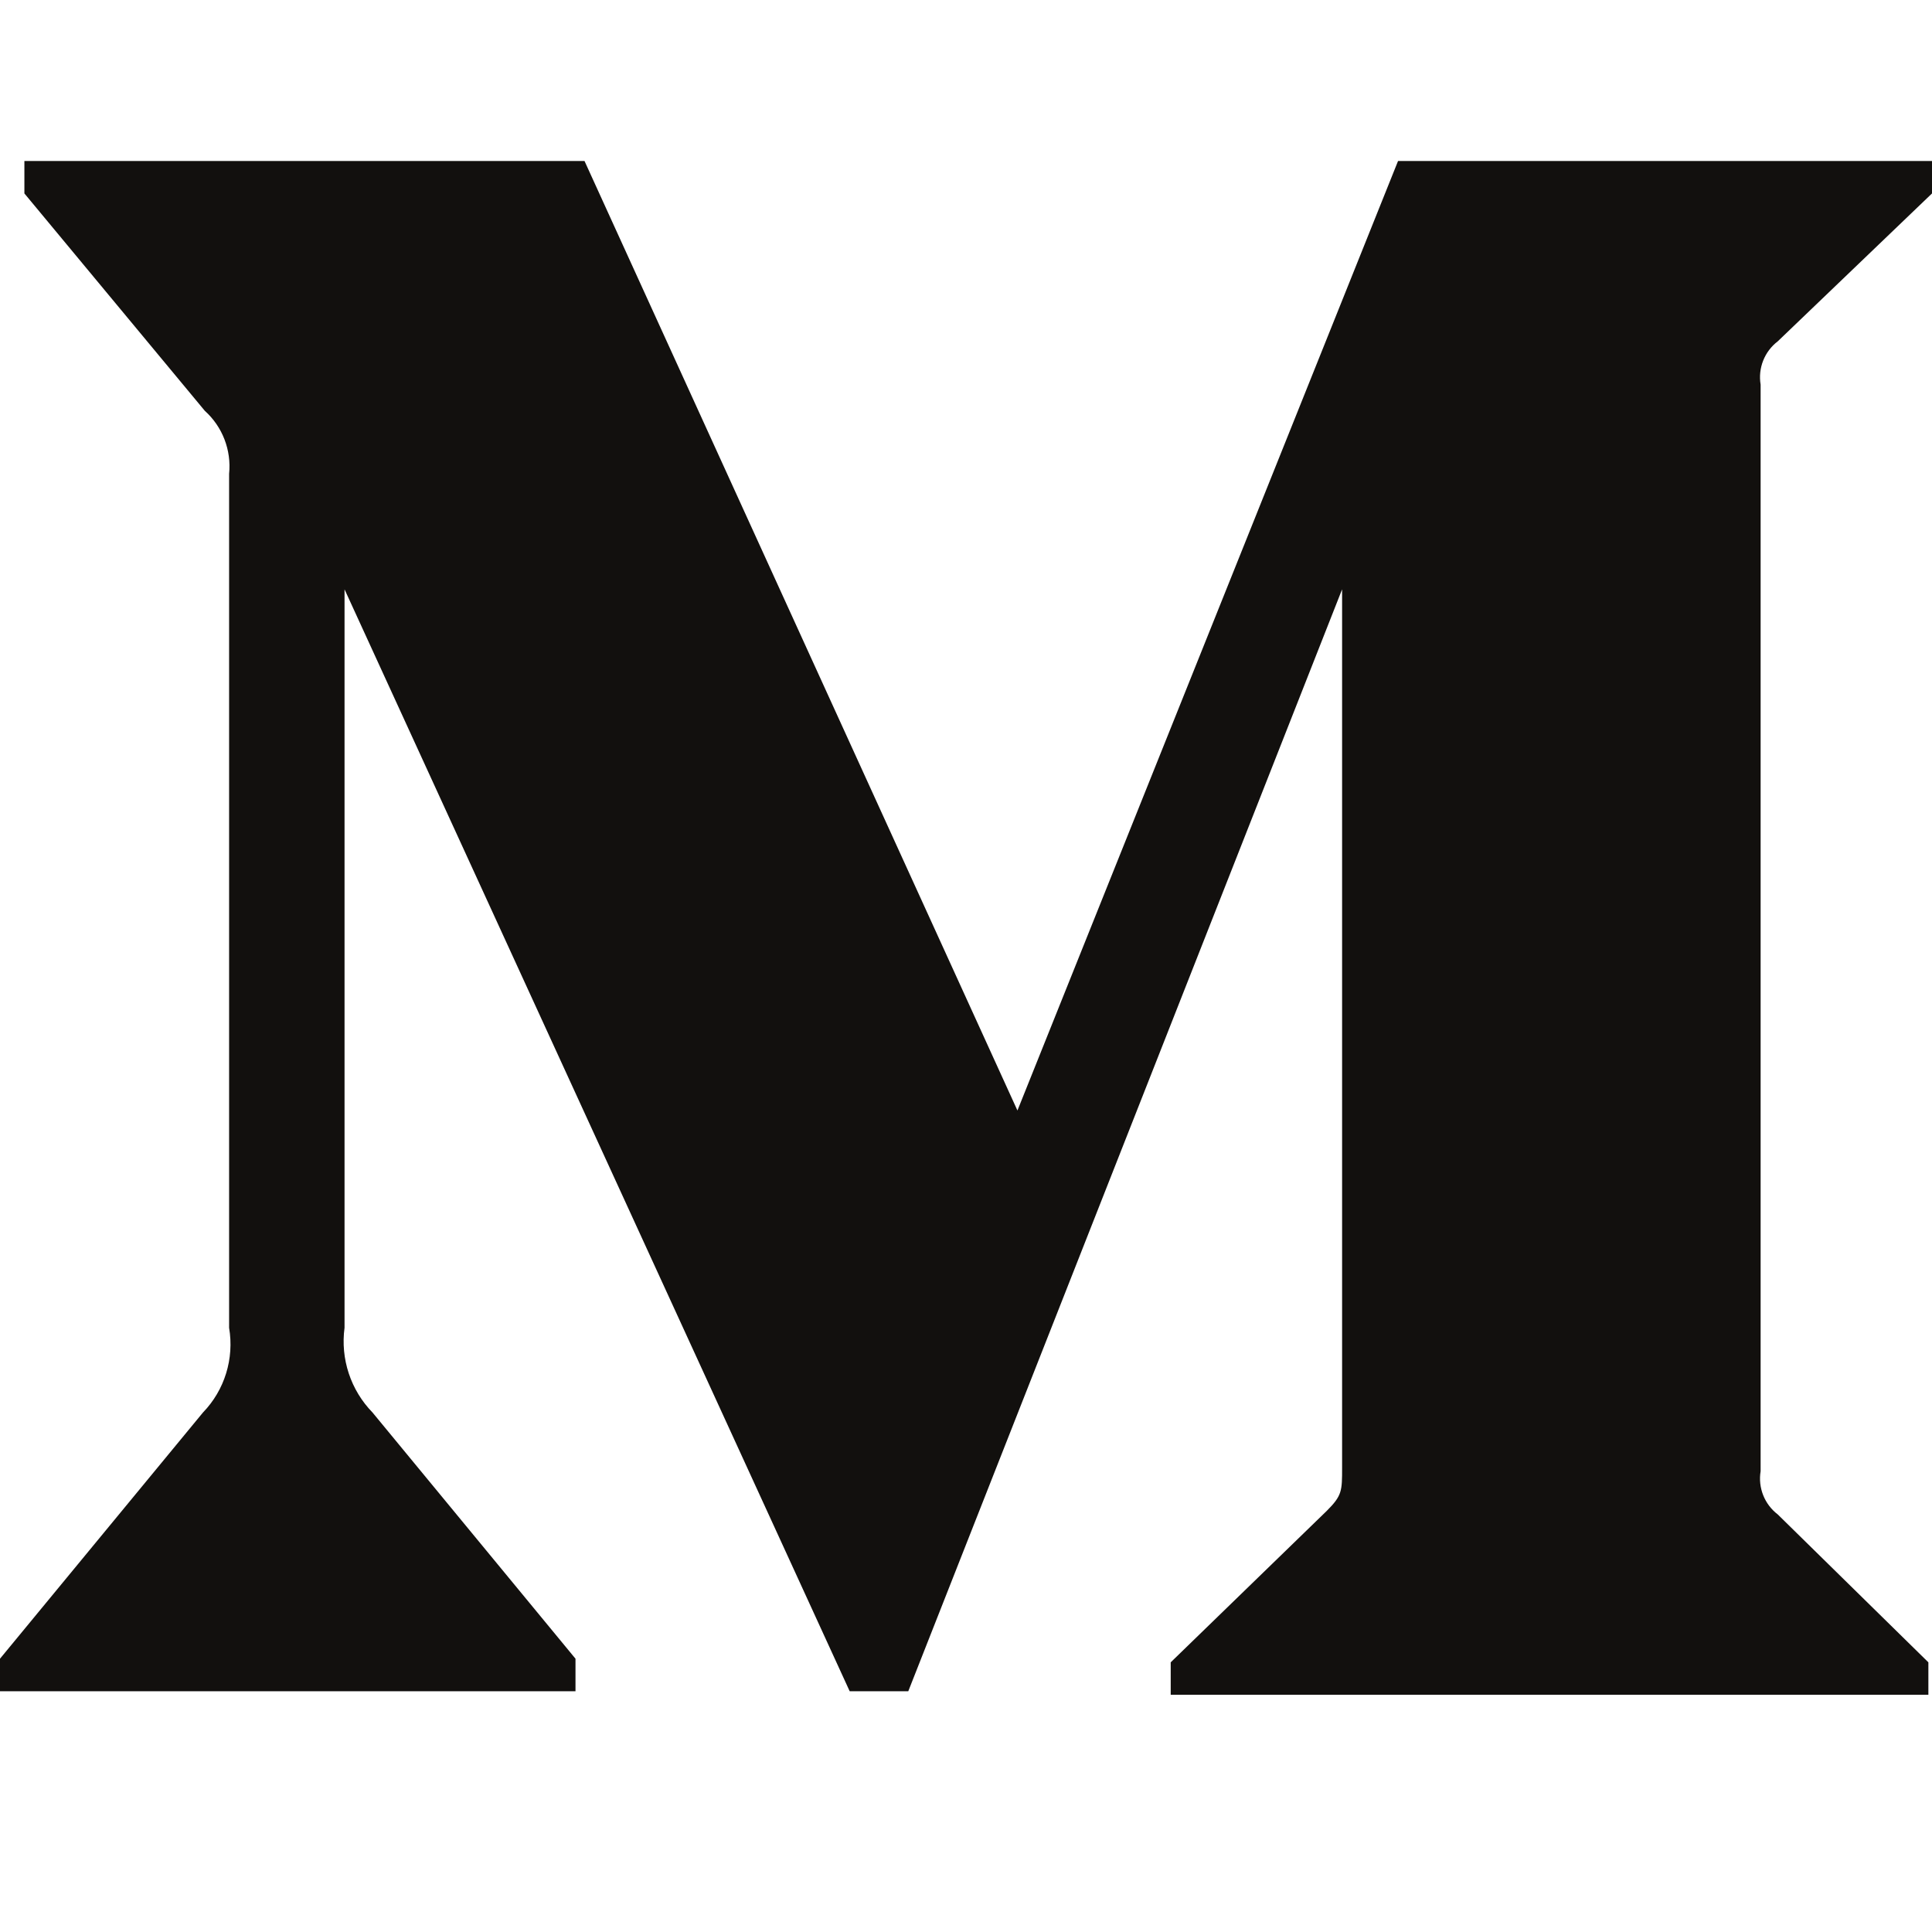 <svg xmlns:xlink="http://www.w3.org/1999/xlink" xmlns="http://www.w3.org/2000/svg" width="24" height="24" viewBox="0 0 24 24" fill="none"><g clip-path="url(#clip0)" fill="none"><path d="M2.846 5.887C2.876 5.592 2.764 5.301 2.544 5.103L0.303 2.403V2H7.261L12.639 13.795L17.367 2H24V2.403L22.084 4.24C21.919 4.366 21.837 4.573 21.871 4.778V18.276C21.837 18.48 21.919 18.687 22.084 18.813L23.955 20.65V21.053H14.543V20.65L16.482 18.768C16.672 18.578 16.672 18.522 16.672 18.231V7.321L11.283 21.009H10.555L4.28 7.321V16.494C4.228 16.88 4.356 17.268 4.628 17.547L7.149 20.605V21.009H0V20.605L2.521 17.547C2.791 17.268 2.911 16.877 2.846 16.494V5.887Z" fill="#12100E"></path></g><defs><clipPath id="clip0"><rect width="24" height="24" fill="white"></rect></clipPath></defs></svg>